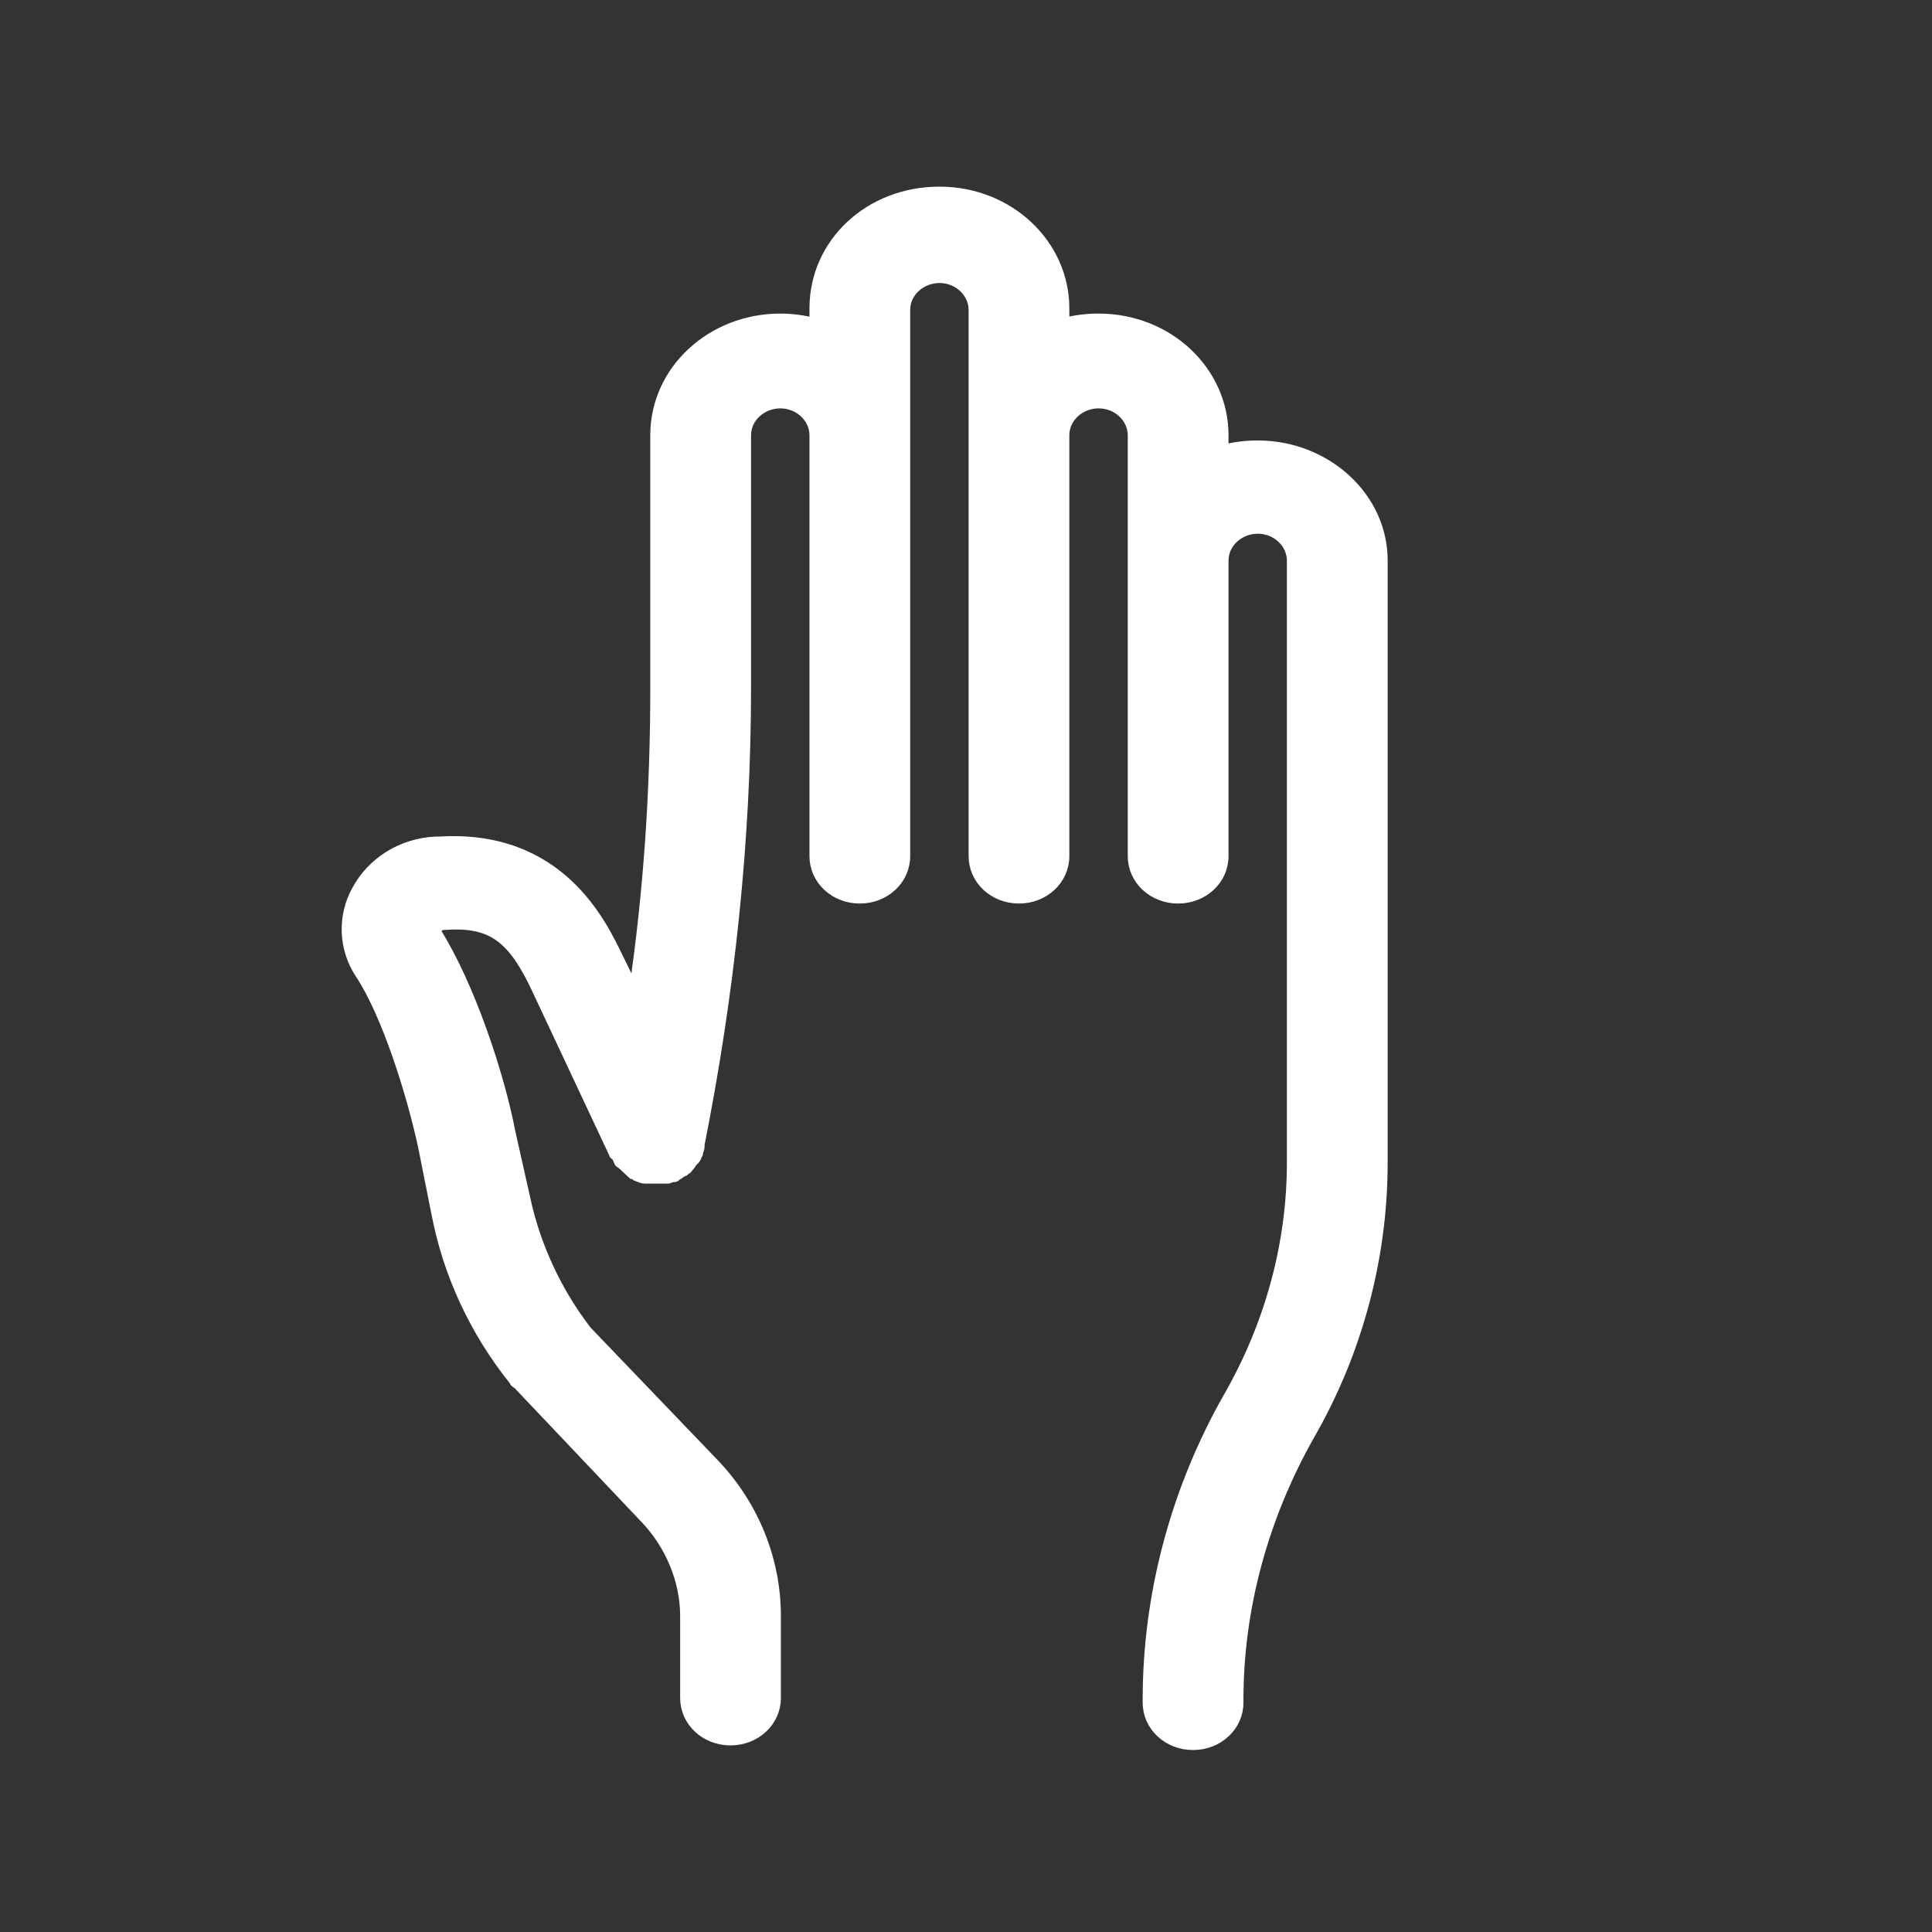 <svg width="43" height="43" viewBox="0 0 43 43" fill="none" xmlns="http://www.w3.org/2000/svg">
<rect x="0" y="0" width="43" height="43" fill="#333333" stroke="none"/>
<path d="M27.992 9.928C27.734 9.928 27.439 9.962 27.218 10.031V9.687C27.218 8.275 26 7.104 24.45 7.104C24.192 7.104 23.897 7.138 23.675 7.207V6.863C23.675 5.45 22.458 4.279 20.908 4.279C19.358 4.279 18.141 5.416 18.141 6.863V7.207C17.882 7.138 17.624 7.104 17.366 7.104C15.853 7.104 14.598 8.24 14.598 9.687V15.335C14.598 17.574 14.451 19.848 14.119 22.086L13.75 21.328C13.381 20.571 12.458 18.573 9.765 18.745C9.728 18.745 9.728 18.745 9.691 18.745C8.953 18.78 8.289 19.193 7.957 19.813C7.625 20.399 7.662 21.122 8.031 21.673C8.621 22.569 9.174 24.325 9.433 25.53L9.728 27.012C9.986 28.355 10.576 29.629 11.462 30.731C11.462 30.766 11.499 30.766 11.536 30.8L14.377 33.797C14.931 34.382 15.263 35.175 15.263 35.967V37.792C15.263 38.309 15.705 38.722 16.259 38.722C16.812 38.722 17.255 38.309 17.255 37.792V35.967C17.255 34.727 16.775 33.521 15.89 32.591L13.049 29.629C12.384 28.768 11.905 27.735 11.684 26.702L11.351 25.221C11.093 23.877 10.429 21.914 9.691 20.743C9.691 20.709 9.654 20.709 9.691 20.674C9.728 20.64 9.765 20.605 9.839 20.571C9.875 20.571 9.875 20.571 9.912 20.571C10.945 20.502 11.425 20.846 11.979 22.052L13.676 25.668C13.676 25.668 13.676 25.703 13.713 25.703C13.75 25.737 13.75 25.772 13.787 25.84C13.787 25.875 13.824 25.875 13.861 25.909C13.897 25.944 13.897 25.944 13.934 25.978C13.971 26.013 13.971 26.013 14.008 26.047C14.045 26.082 14.045 26.082 14.082 26.116C14.119 26.116 14.156 26.151 14.156 26.151C14.193 26.151 14.193 26.185 14.229 26.185C14.303 26.219 14.34 26.219 14.414 26.219C14.451 26.219 14.488 26.219 14.525 26.219C14.562 26.219 14.562 26.219 14.598 26.219C14.635 26.219 14.635 26.219 14.672 26.219C14.709 26.219 14.746 26.219 14.783 26.219C14.82 26.219 14.82 26.219 14.857 26.219C14.894 26.219 14.931 26.185 14.967 26.185C14.967 26.185 14.967 26.185 15.004 26.185C15.004 26.185 15.041 26.185 15.041 26.151C15.078 26.151 15.115 26.116 15.152 26.082C15.189 26.082 15.189 26.047 15.226 26.047C15.263 26.013 15.3 26.013 15.3 25.978L15.336 25.944C15.373 25.909 15.373 25.875 15.41 25.84L15.447 25.806C15.484 25.772 15.484 25.737 15.521 25.668C15.521 25.668 15.521 25.668 15.521 25.634C15.558 25.565 15.558 25.53 15.558 25.462C16.222 22.121 16.591 18.711 16.591 15.301V9.687C16.591 9.274 16.96 8.964 17.366 8.964C17.808 8.964 18.141 9.308 18.141 9.687V19.055C18.141 19.572 18.583 19.985 19.137 19.985C19.69 19.985 20.133 19.572 20.133 19.055V6.897C20.133 6.484 20.502 6.174 20.908 6.174C21.351 6.174 21.683 6.518 21.683 6.897V19.055C21.683 19.572 22.126 19.985 22.679 19.985C23.233 19.985 23.675 19.572 23.675 19.055V9.687C23.675 9.274 24.044 8.964 24.45 8.964C24.893 8.964 25.225 9.308 25.225 9.687V19.055C25.225 19.572 25.668 19.985 26.221 19.985C26.775 19.985 27.218 19.572 27.218 19.055V12.477C27.218 12.063 27.587 11.754 27.992 11.754C28.435 11.754 28.767 12.098 28.767 12.477V20.399V25.875C28.767 27.666 28.288 29.457 27.365 31.076C26.184 33.142 25.557 35.484 25.557 37.827V37.895C25.557 38.412 26 38.825 26.553 38.825C27.107 38.825 27.55 38.412 27.55 37.895V37.827C27.55 35.794 28.103 33.762 29.136 31.937C30.206 30.077 30.76 27.976 30.76 25.875V20.399V12.477C30.76 11.065 29.505 9.928 27.992 9.928Z" fill="white" stroke="white" stroke-width="0.25"/>
</svg>
